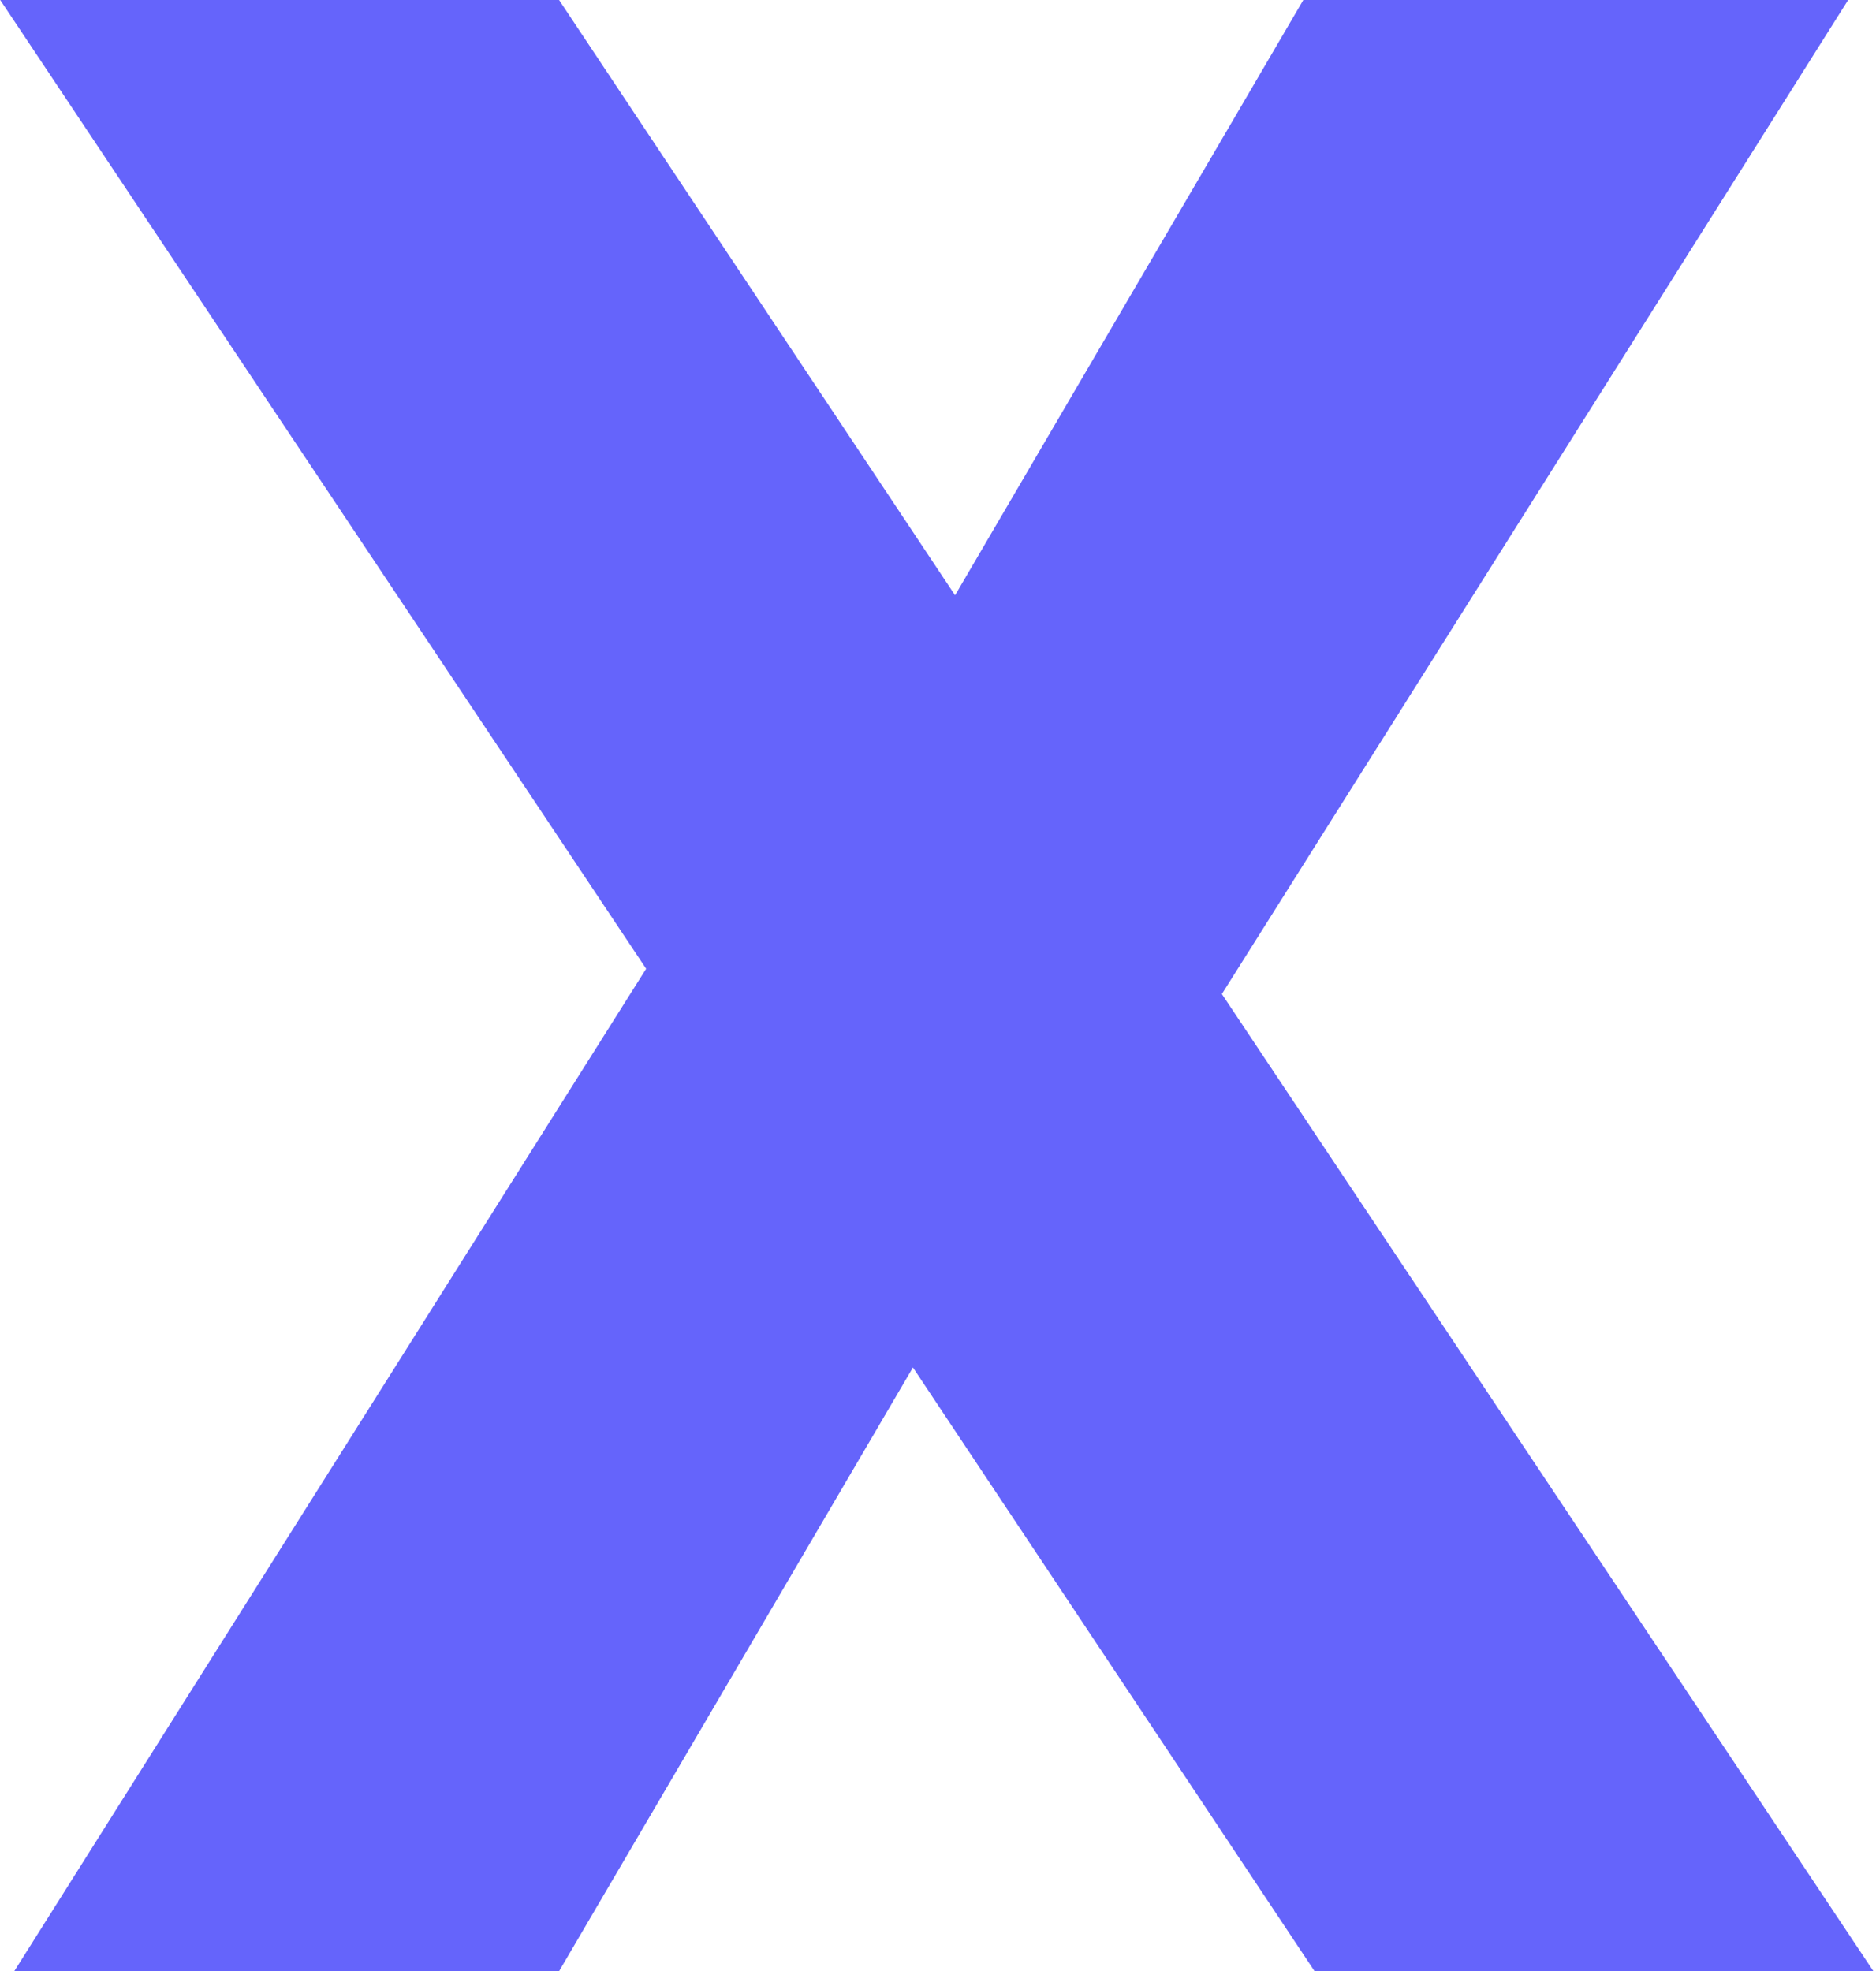 <svg width="668" height="702" viewBox="0 0 668 702" fill="none" xmlns="http://www.w3.org/2000/svg">
<path d="M468.078 702L325.078 487L199.078 702H5.078L230.078 345L0.078 -2.19345e-05H199.078L340.078 212L464.078 -2.19345e-05H658.078L435.078 354L667.078 702H468.078Z" fill="#6564FB"/>
</svg>
